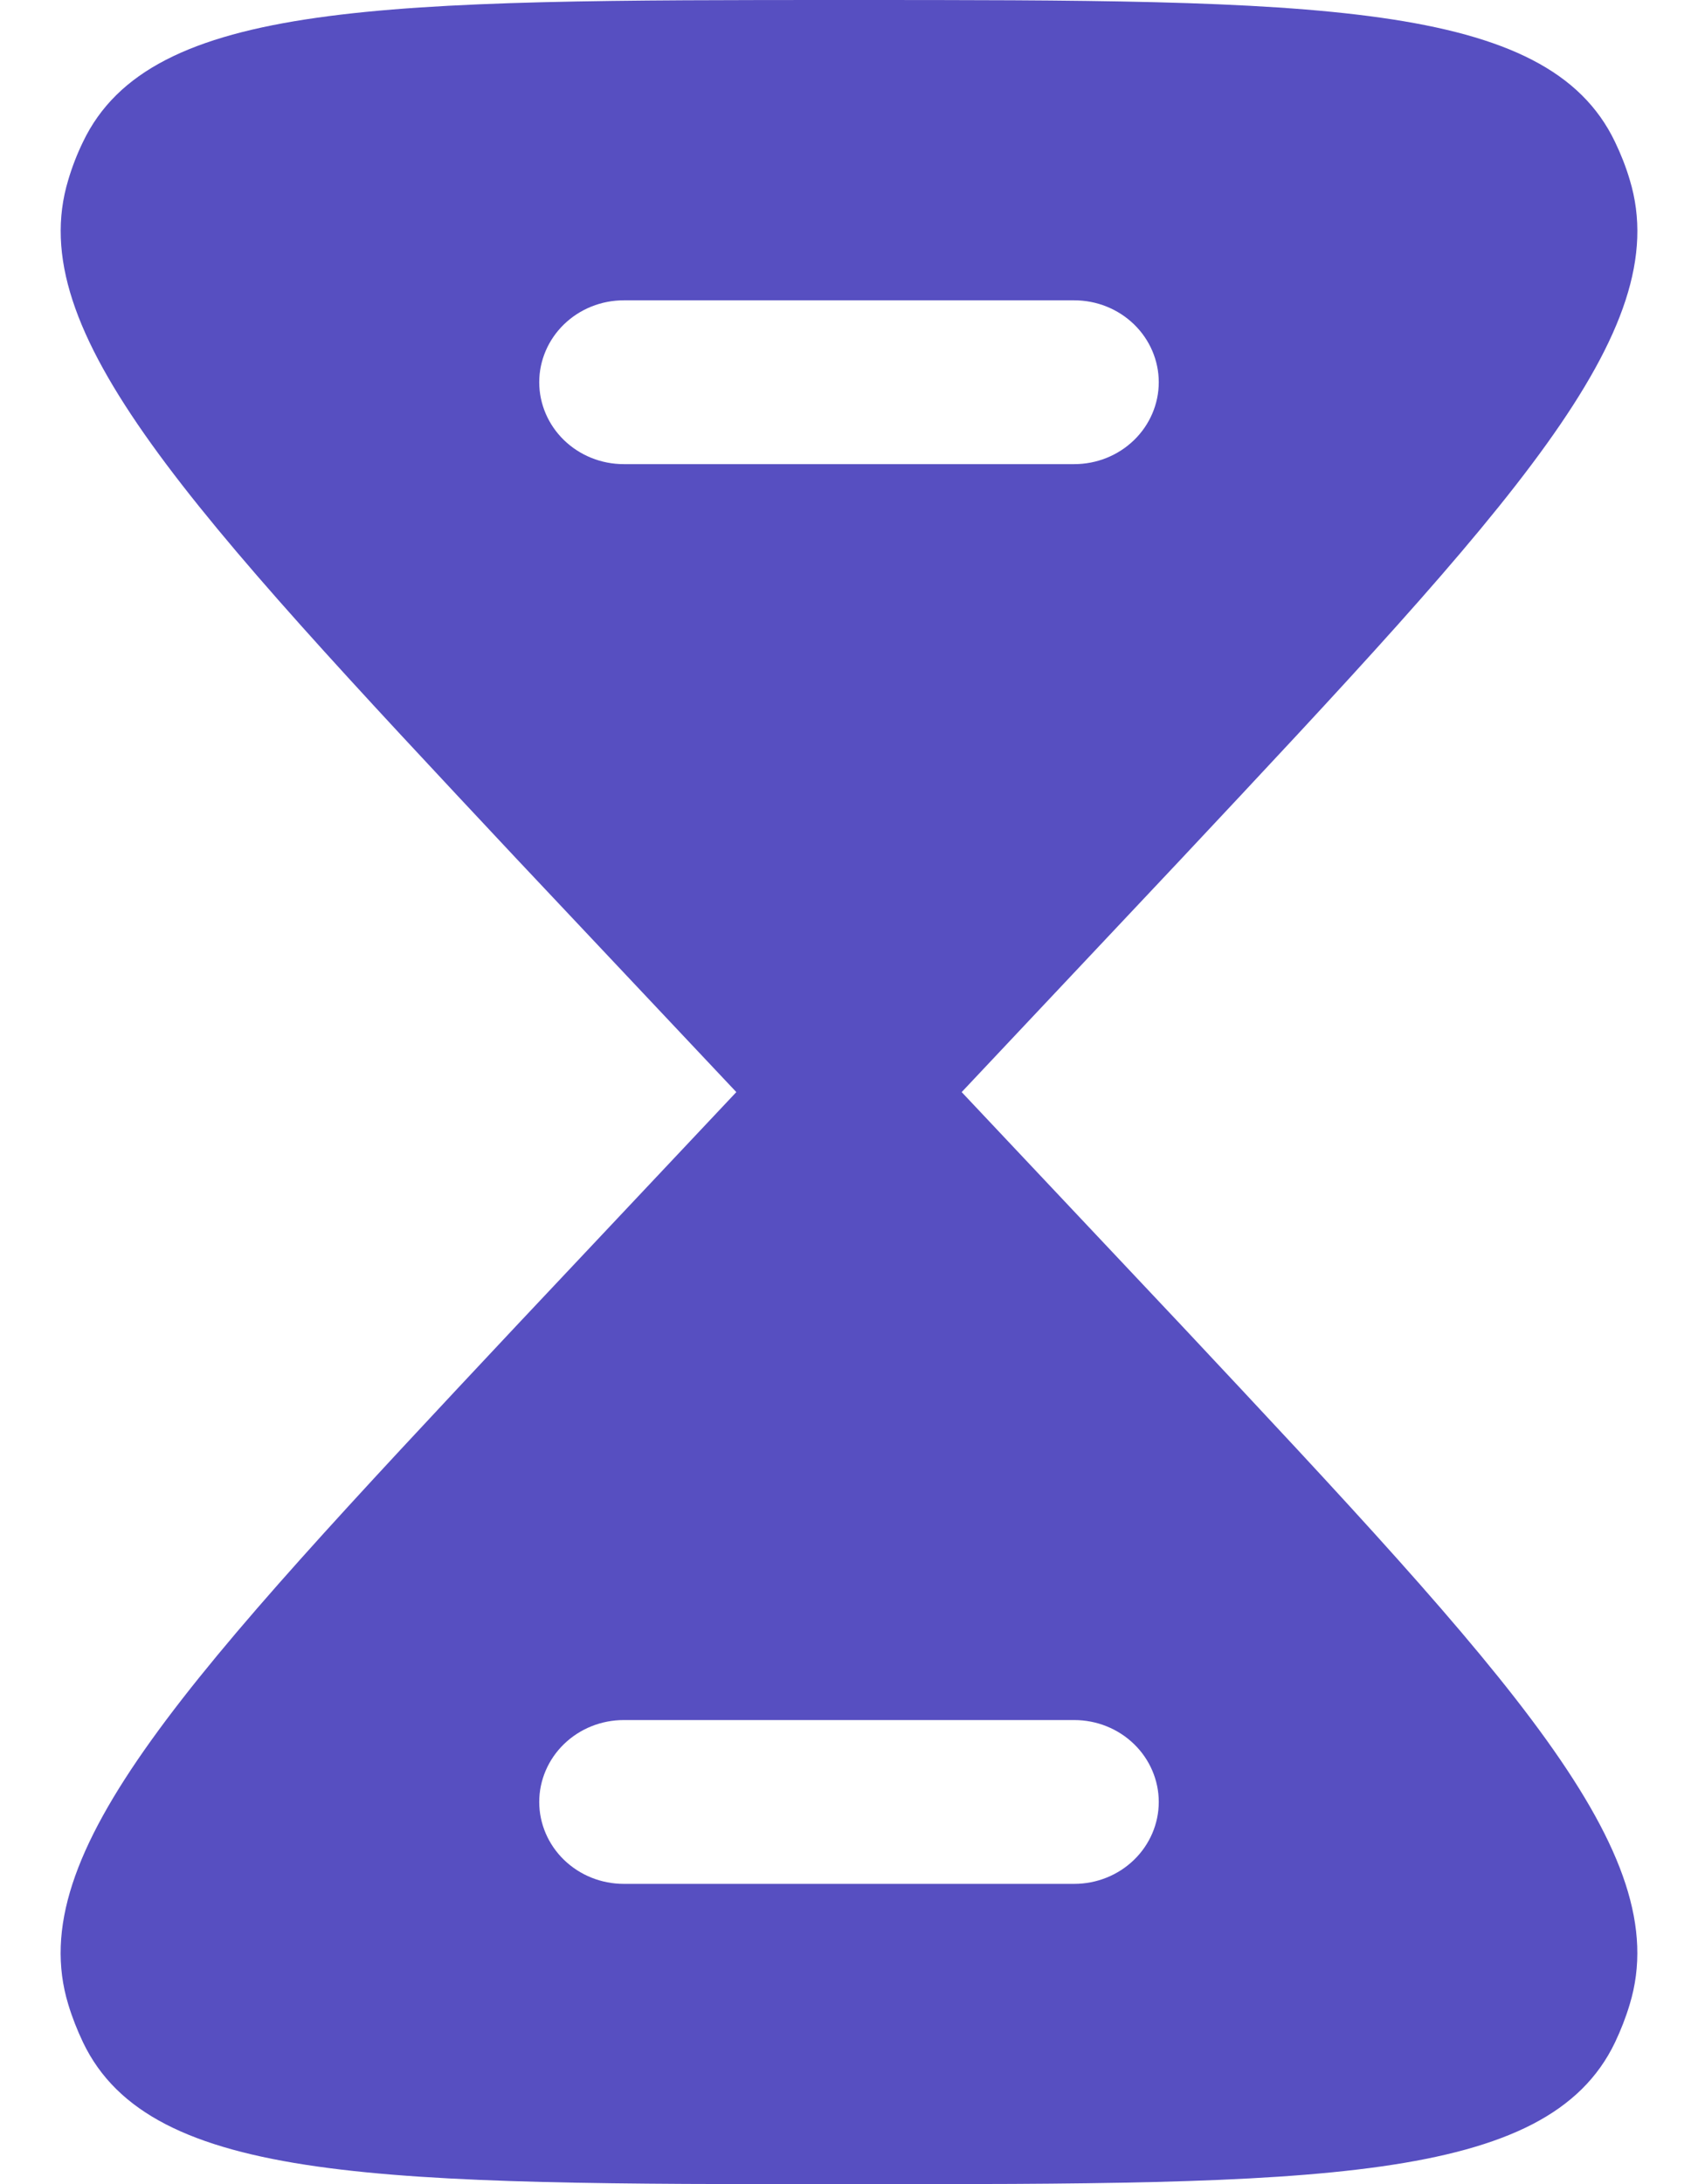 <svg
    width="14"
    height="18"
    viewBox="0 0 14 18"
    fill="none"
    xmlns="http://www.w3.org/2000/svg">
    <path
        fill-rule="evenodd"
        clip-rule="evenodd"
        d="M0.684 1.17C1.243 0 3.162 0 7 0C10.838 0 12.757 0 13.316 1.17C13.364 1.27 13.405 1.373 13.437 1.481C13.818 2.73 12.46 4.177 9.747 7.07L7.929 9L9.747 10.929C12.46 13.823 13.817 15.27 13.437 16.518C13.405 16.625 13.364 16.73 13.316 16.831C12.757 18 10.838 18 7 18C3.162 18 1.243 18 0.684 16.83C0.636 16.729 0.595 16.625 0.563 16.519C0.182 15.27 1.54 13.823 4.253 10.93L6.071 9L4.253 7.071C1.54 4.176 0.184 2.73 0.563 1.482C0.595 1.374 0.635 1.271 0.684 1.17ZM5.143 14.175C4.958 14.175 4.781 14.246 4.65 14.373C4.52 14.499 4.446 14.671 4.446 14.85C4.446 15.029 4.52 15.201 4.65 15.327C4.781 15.454 4.958 15.525 5.143 15.525H8.857C9.042 15.525 9.219 15.454 9.35 15.327C9.48 15.201 9.554 15.029 9.554 14.85C9.554 14.671 9.48 14.499 9.35 14.373C9.219 14.246 9.042 14.175 8.857 14.175H5.143ZM4.446 3.15C4.446 2.971 4.52 2.799 4.65 2.673C4.781 2.546 4.958 2.475 5.143 2.475H8.857C9.042 2.475 9.219 2.546 9.35 2.673C9.48 2.799 9.554 2.971 9.554 3.15C9.554 3.329 9.48 3.501 9.35 3.627C9.219 3.754 9.042 3.825 8.857 3.825H5.143C4.958 3.825 4.781 3.754 4.65 3.627C4.52 3.501 4.446 3.329 4.446 3.15Z"
        fill="#574FC1" />
</svg>
